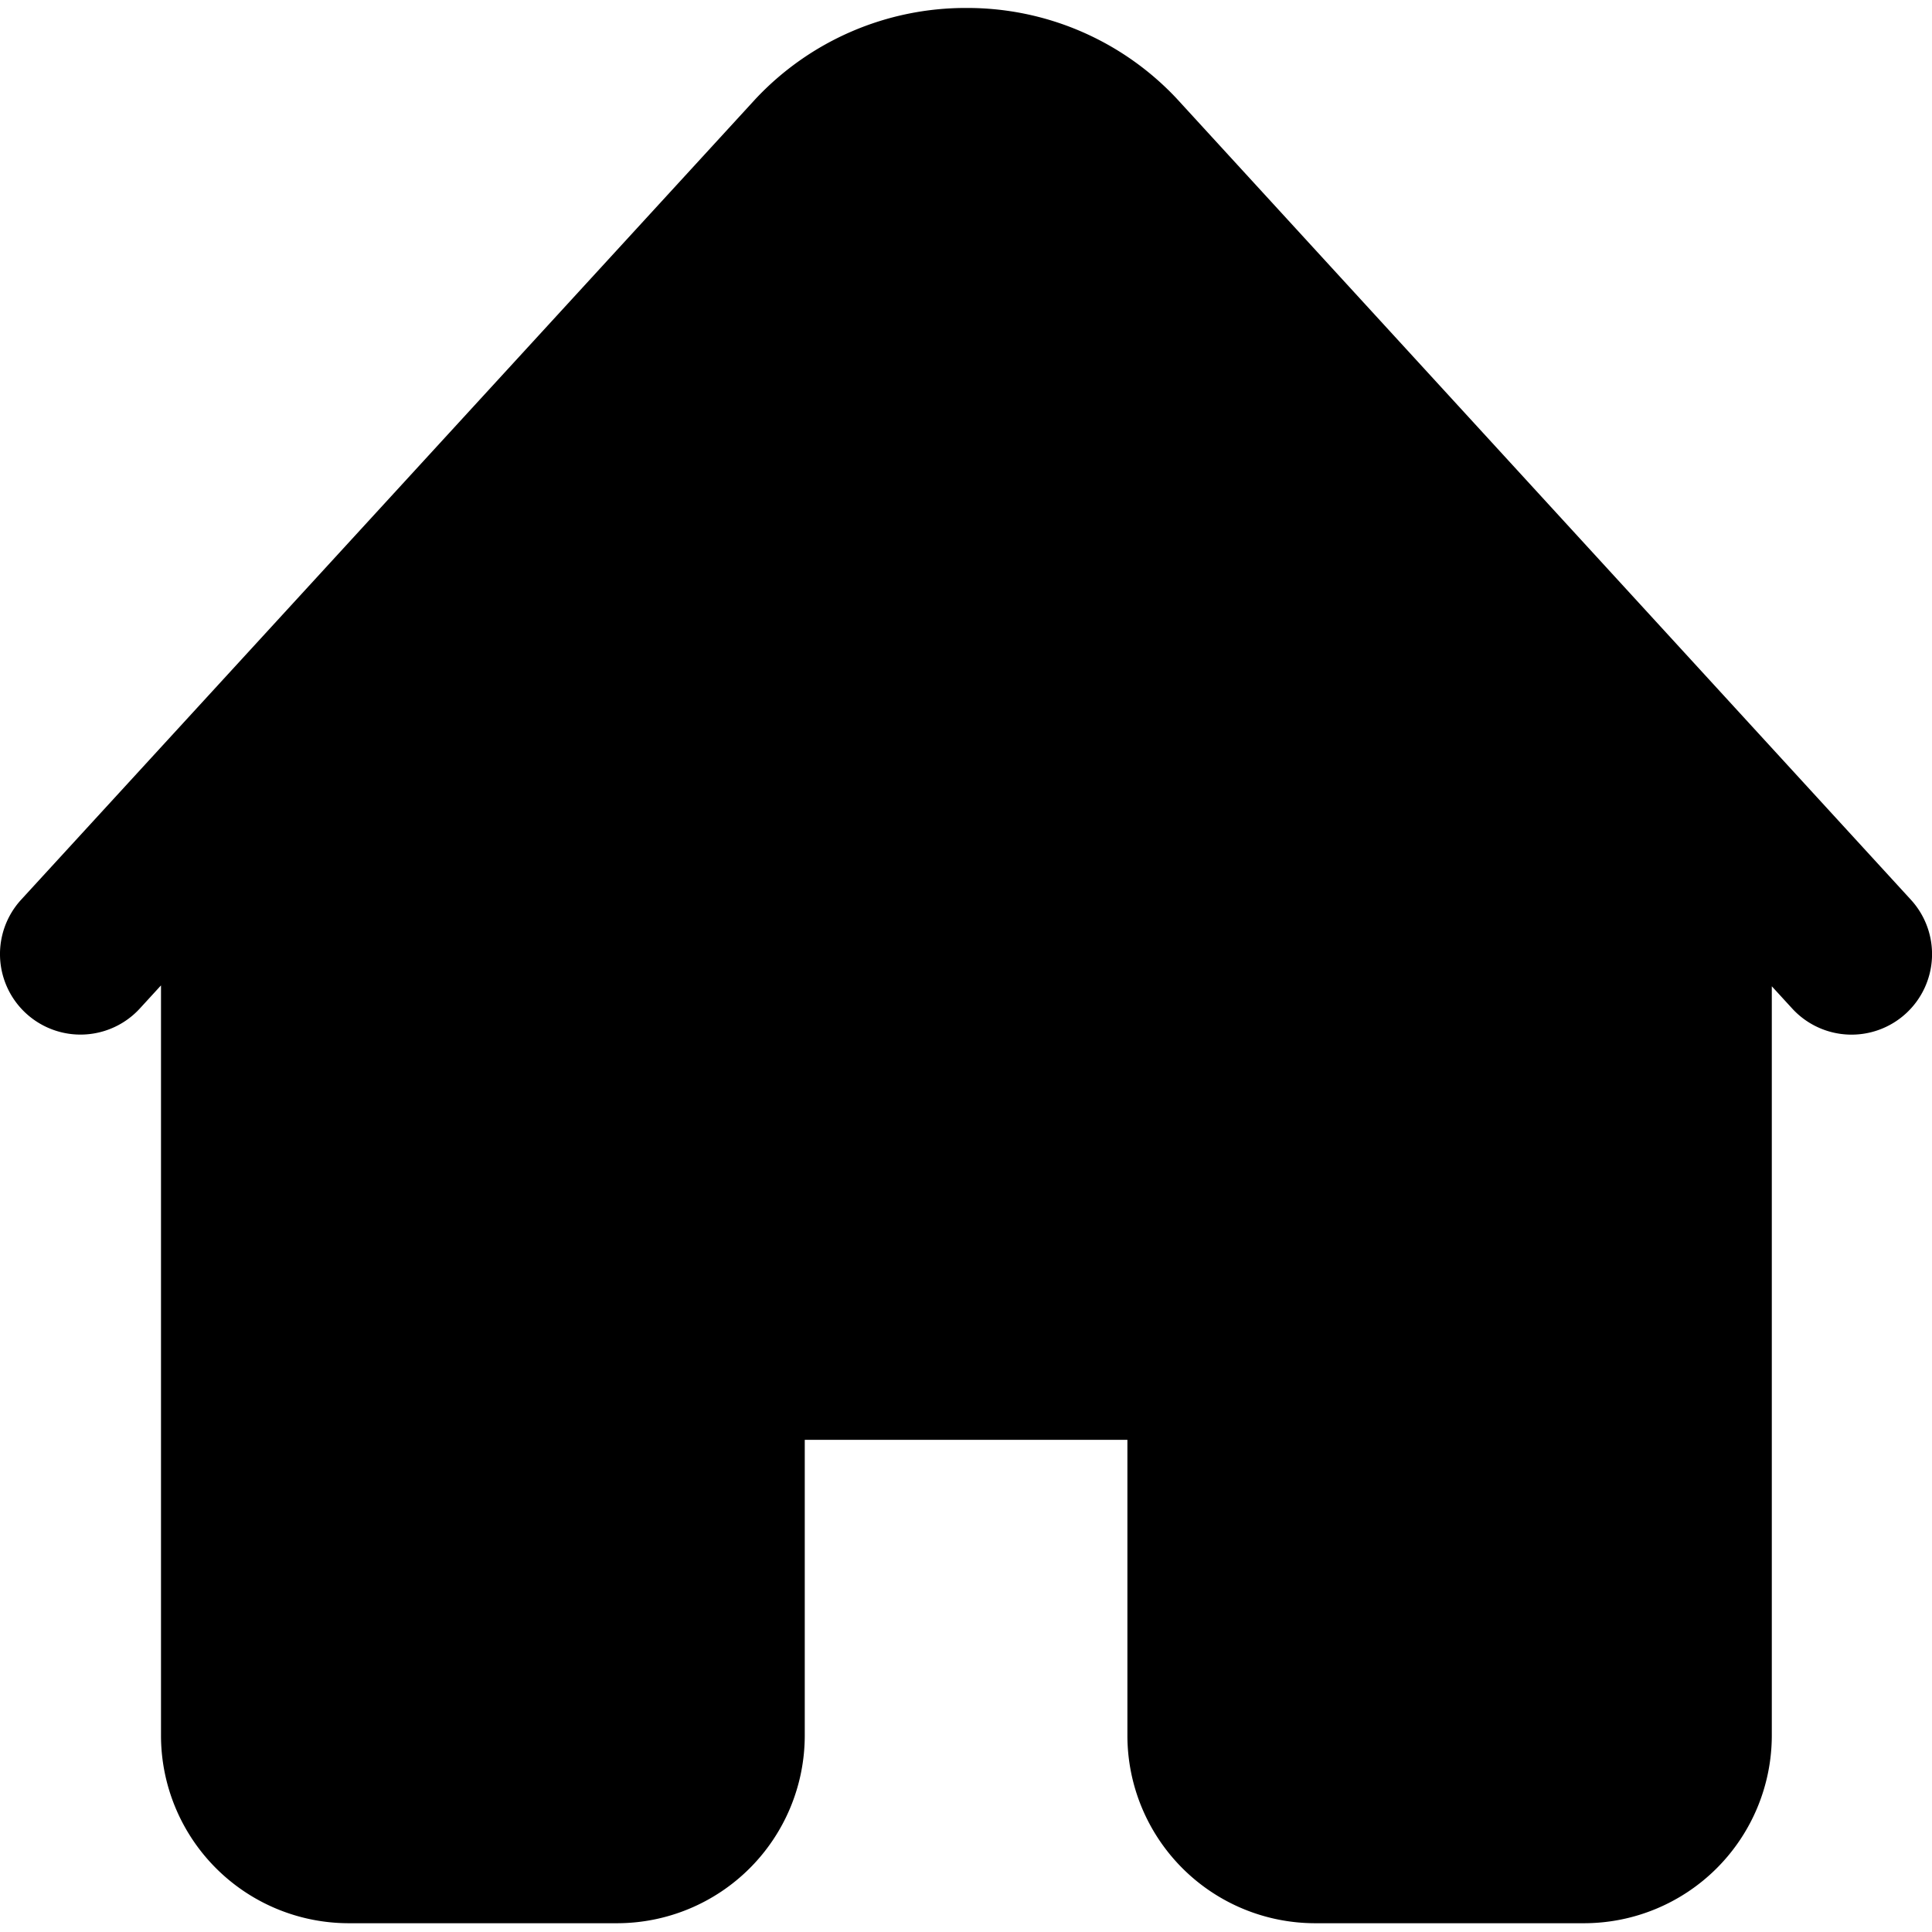 <svg xmlns="http://www.w3.org/2000/svg" width="24" height="24" viewBox="0 0 24 24">
  <g transform="translate(-72 -544)">
    <rect width="24" height="24" transform="translate(72 544)" fill="none"/>
    <path d="M4044.511,2652.552a1,1,0,0,1-1.413-.062l-.253-.276v9.309a2.334,2.334,0,0,1-2.33,2.33h-3.345a2.333,2.333,0,0,1-2.33-2.33v-3.675h-4.008v3.675a2.333,2.333,0,0,1-2.33,2.33h-3.337a2.333,2.333,0,0,1-2.33-2.33v-9.32l-.263.287a1,1,0,1,1-1.474-1.352l9.12-9.944a3.576,3.576,0,0,1,2.621-1.133h0a3.566,3.566,0,0,1,2.609,1.121l9.124,9.956A1,1,0,0,1,4044.511,2652.552Z" transform="translate(-3948.835 -2095.962)"/>
  </g>
</svg>
